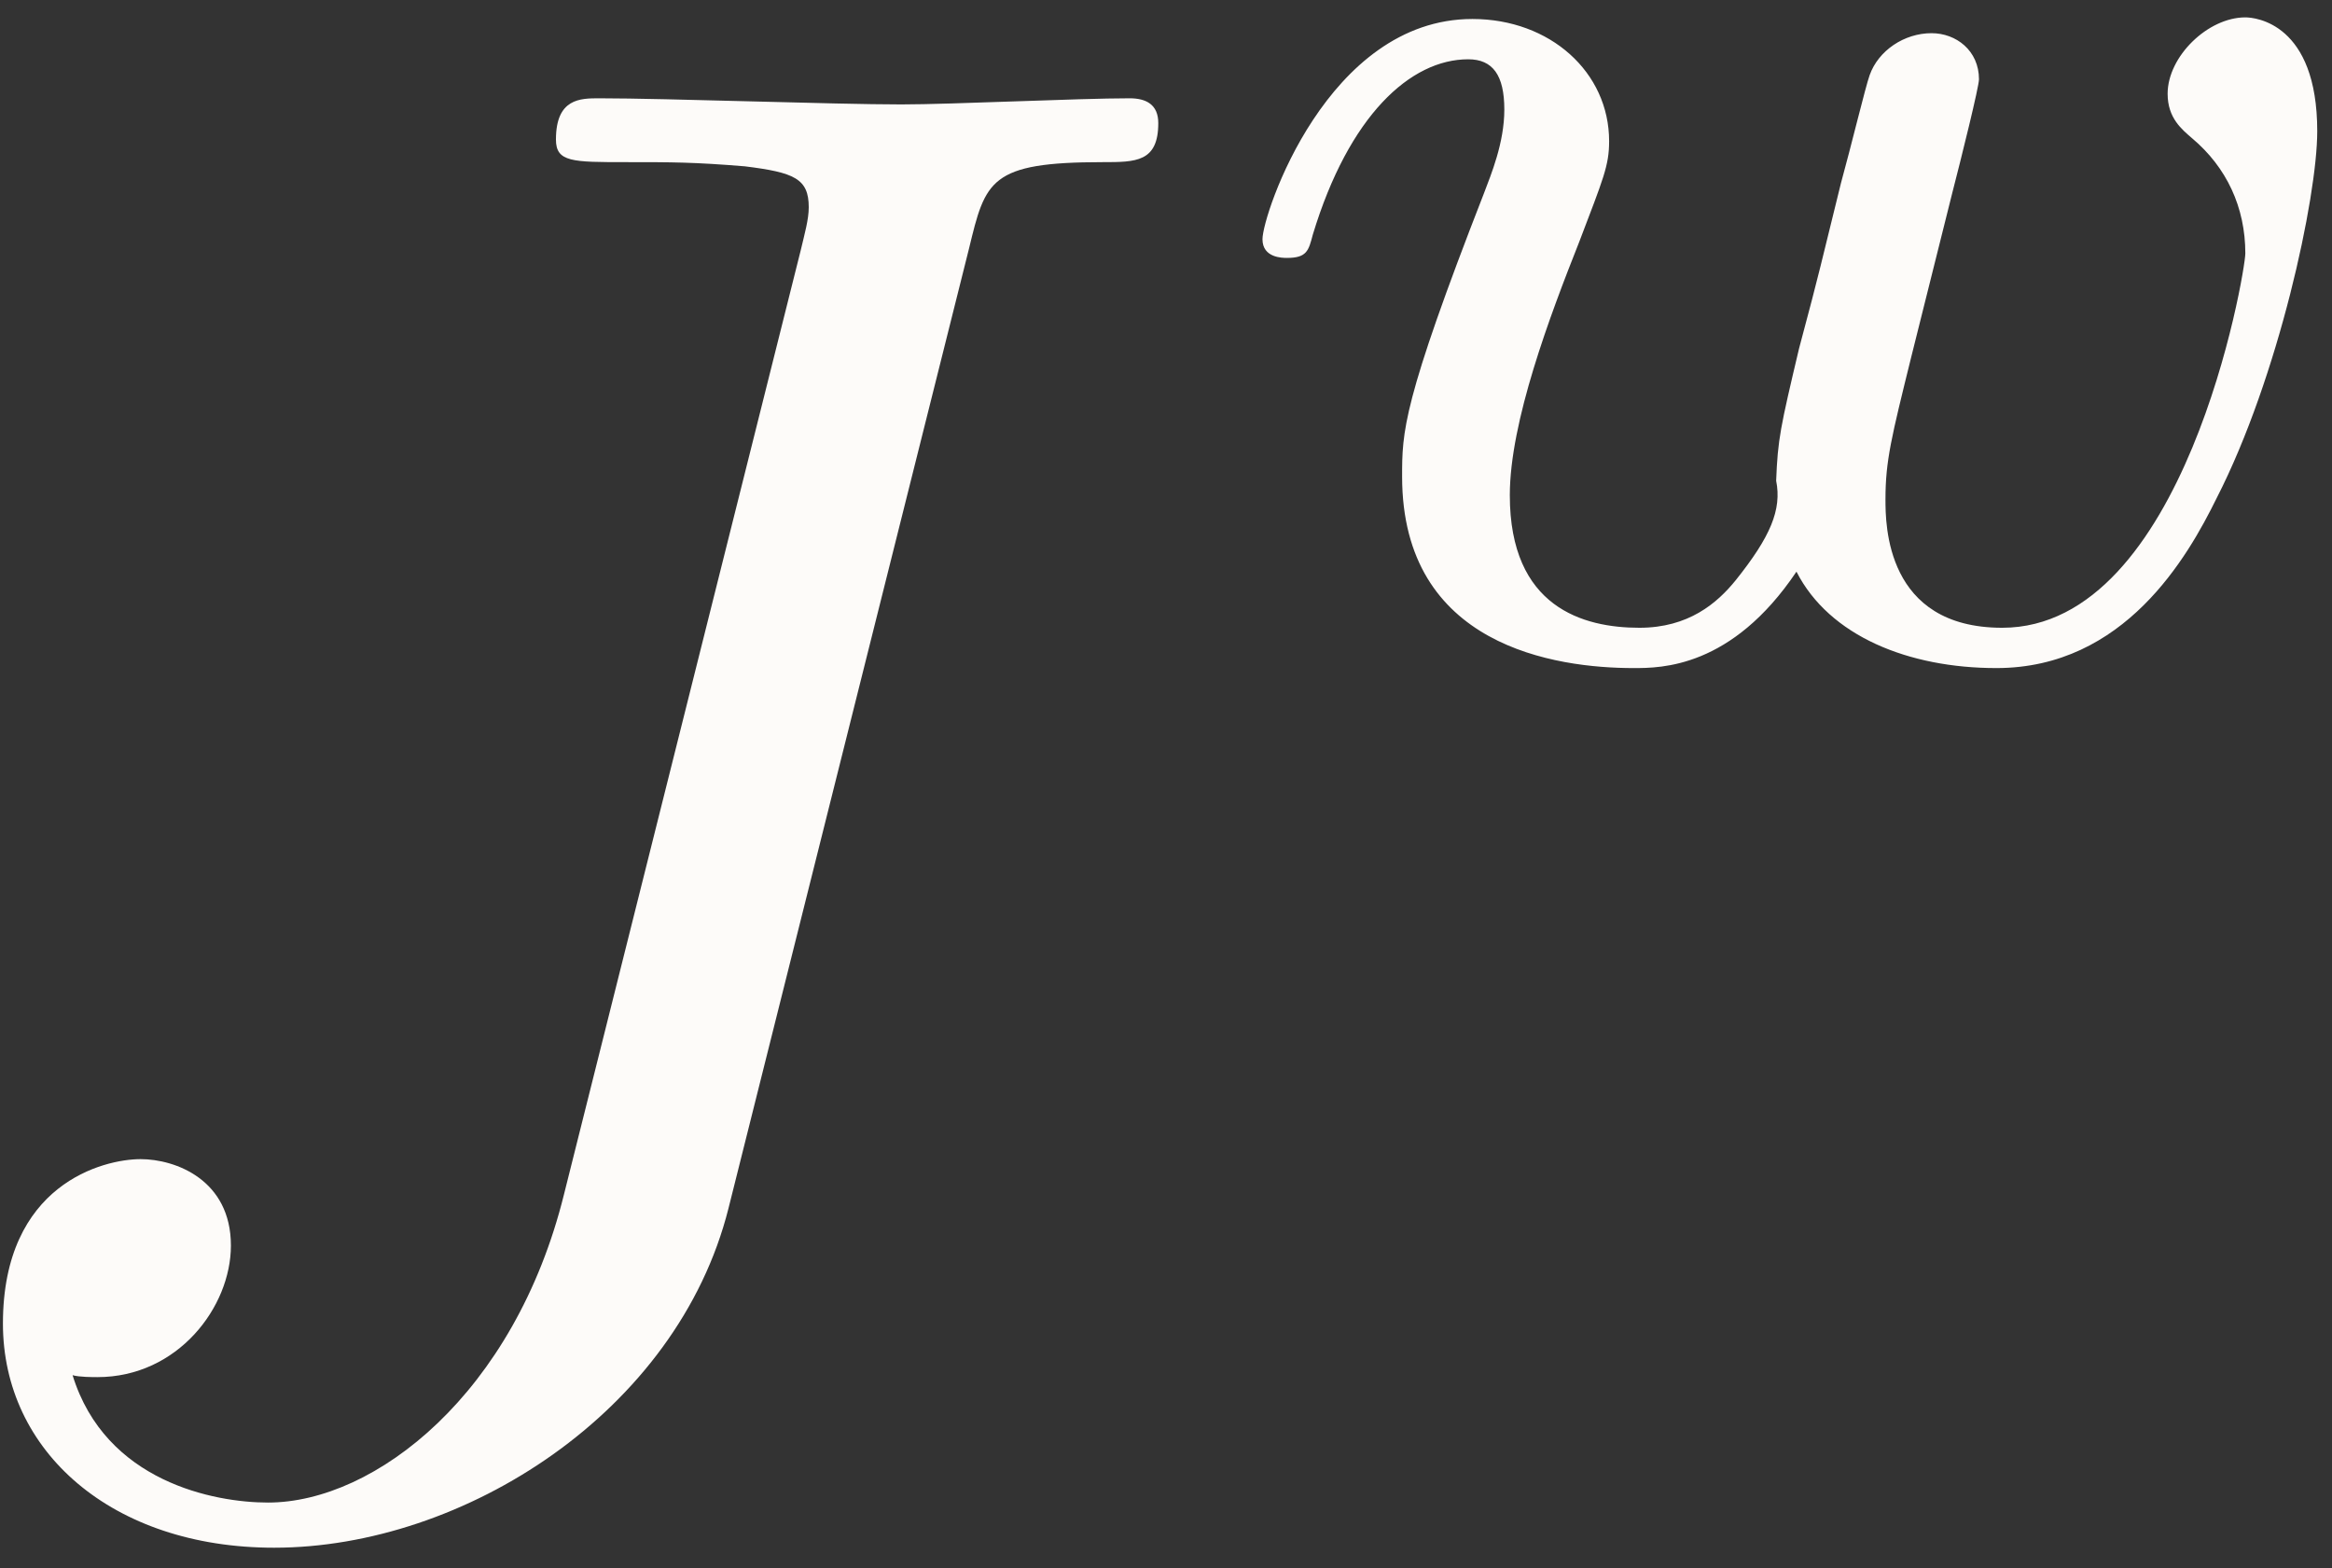 <?xml version="1.0" encoding="UTF-8"?>
<svg xmlns="http://www.w3.org/2000/svg" xmlns:xlink="http://www.w3.org/1999/xlink" width="113pt" height="76pt" viewBox="0 0 113 76" version="1.1"><rect x="0" y="0" width="113" height="76" fill="#333333" stroke="none"/><!--latexit:AAAFW3jabVNdbBRVFD537kD/aHfa0gItPwNdBCyUbbttd0WkLaWVlm6B2bbbP8rs
7N126OzMOnMXui3FS2J8IjExMcYHDZQHwRDFnxj0wQeCaIhRaRvigyb1iWh8UIwh
hMR498elGmYyuefcc8+53/edM+G4oTvU41lCAhZXrc4rDLlPE9vRLXPIrdrapM69
oJta8ZDbCp8iGnXKAL16cVxyBZQekiSRtuyhu/kFQduyKEMfSFuL1mx/ZsfOXc/W
7t5Tt7fp+f1tnUd6leDoWDg6ZcQT02fn+t1mwjAWi0tcUpV7MKDUTZGkM8zX7CUD
bs1QHedqaVn52orKdes3MIFhJrJVbDXLY/msgBVerd64afMWeeu2GlbE1rAS5mKl
rIpVs01sM5NDYdUhhm6Sfs0yLDsYsyKkn+rUIKG4TdRY2CBjMXXC1KO6plJONxhR
KeG0wqo2NWFbCTNyMJU47FgJWyNBMk1rDixD+ln01LsaGr39AeV4V/toQEkfVOKq
RvqkHZ46v9/T7PX5fV6/zB1fs7epydPQ2JhyWlqafB5PvccPEmLFC80tPv9whqmp
xkgoYxJnMFtz/rl9/5qhgNKXlkaCBdcLB1qHuFYOtXVzgklHeaH2g+mW9Caoyqkp
6cjl9o5DPC/j5AosdrlePNzdkwtwAm2UW+EEJQ4rYxtY+bi0MBqxtESMmDQNaaTe
E6djs6pNdc0gc4WjCYdwvlPqBBnhZgq8MzabVnpO3s53InLUsvlnUjm9uzJjVo05
TjIW5idjKp10/h9LbT4tNpKgUd/YrG7GOVJTy1wUTRgytWSajBM5otucn5HkhqrZ
Oscqa5OqrWqUT3RhatgCR49f6mNrLx1jFWz9QEDp5ACX+gcGXaGh4RHuK/oM4cJE
Ow11wuF+gBOrad2ZabsksUq2bqDXMlXN4pKfGM9WmD+pZq2cyDysRbiyHbqWGi7V
Ts5rZGV0YnJcKluhfCTTjHn91FP3c6k1rUMZNAsxl2ml/hyqc4xtN4u+OvTWtZNs
I6/9ks3hdPBxnndo1nrSfT67pxu9nfUyf4EVp6Yh2d3DtqT6rnSfOMPzz708LpXn
ZukJhcvnNJYrBPlQClXghl3QAC1wGI7AMVDgDMzBK3AB3oR34Aq8B9fgfbgOH8En
8CncgM/hFtyGr+EOfAPfwvewAEtwD36An+E+/AYP4DEqQCVIRrXIi/ahNhRA02gG
nUXn0QX0BnobXURX0IfoY3QD3US30JfoDvoRLaNf0AP0SBAEl1AqlAsVwq/CH8Kf
wl/CQ+GR8BgLuAiX4Wq8DdfiPXgvrsc+vB934C4cwIN4FOvYwAk8g1/Dr+N38XX8
Gf4C38bf4bv4Hv4JL+P7+Hf8EP8tgpgnFohFYrFYKlaKu0VPpg8CyqxwHv7ziP5/
AP3btm8=
-->
<defs>
<g>
<symbol overflow="visible" id="glyph0-0">
<path style="stroke:none;" d=""/>
</symbol>
<symbol overflow="visible" id="glyph0-1">
<path style="stroke:none;" d="M 53.891 -60.766 C 54.688 -64.062 54.891 -64.953 60.375 -64.953 C 61.969 -64.953 63.062 -64.953 63.062 -66.844 C 63.062 -67.75 62.469 -68.047 61.672 -68.047 C 59.172 -68.047 53.094 -67.75 50.609 -67.75 C 47.328 -67.75 39.25 -68.047 35.969 -68.047 C 35.062 -68.047 33.875 -68.047 33.875 -66.047 C 33.875 -64.953 34.672 -64.953 37.266 -64.953 C 39.547 -64.953 40.547 -64.953 43.031 -64.75 C 45.422 -64.453 46.125 -64.156 46.125 -62.766 C 46.125 -62.172 45.922 -61.469 45.734 -60.672 L 34.266 -14.938 C 31.875 -5.281 25.109 0 19.922 0 C 17.328 0 12.047 -1 10.453 -6.172 C 10.766 -6.078 11.453 -6.078 11.656 -6.078 C 15.547 -6.078 18.125 -9.469 18.125 -12.453 C 18.125 -15.641 15.438 -16.641 13.75 -16.641 C 11.953 -16.641 7.078 -15.438 7.078 -8.672 C 7.078 -2.484 12.359 2.188 20.219 2.188 C 29.391 2.188 39.75 -4.391 42.234 -14.25 Z M 53.891 -60.766 "/>
</symbol>
<symbol overflow="visible" id="glyph1-0">
<path style="stroke:none;" d=""/>
</symbol>
<symbol overflow="visible" id="glyph1-1">
<path style="stroke:none;" d="M 36.688 -22.25 C 37.172 -24.125 38 -27.469 38 -27.828 C 38 -29.219 36.891 -30.062 35.703 -30.062 C 34.375 -30.062 33.125 -29.219 32.703 -28.031 C 32.5 -27.469 31.797 -24.547 31.312 -22.797 C 30.328 -18.828 30.328 -18.688 29.281 -14.781 C 28.375 -10.953 28.25 -10.391 28.172 -8.375 C 28.453 -6.969 27.891 -5.656 26.219 -3.562 C 25.312 -2.438 23.922 -1.25 21.547 -1.25 C 18.828 -1.25 15.266 -2.234 15.266 -7.672 C 15.266 -11.234 17.219 -16.391 18.625 -19.938 C 19.797 -23.016 20.078 -23.641 20.078 -24.828 C 20.078 -28.172 17.219 -30.75 13.453 -30.75 C 6.422 -30.75 3.281 -21.266 3.281 -20.078 C 3.281 -19.172 4.25 -19.172 4.469 -19.172 C 5.438 -19.172 5.516 -19.531 5.719 -20.297 C 7.469 -26.078 10.453 -28.797 13.25 -28.797 C 14.438 -28.797 15 -28.031 15 -26.359 C 15 -24.75 14.359 -23.219 14.016 -22.312 C 10.047 -12.141 10.047 -10.734 10.047 -8.578 C 10.047 -0.344 17.5 0.703 21.266 0.703 C 22.594 0.703 26.016 0.703 29.156 -3.969 C 30.75 -0.844 34.594 0.703 38.844 0.703 C 45.047 0.703 48.109 -4.672 49.516 -7.531 C 52.516 -13.391 54.391 -22.109 54.391 -25.312 C 54.391 -30.547 51.391 -30.828 50.906 -30.828 C 49.094 -30.828 47.141 -28.938 47.141 -27.125 C 47.141 -25.938 47.844 -25.391 48.328 -24.969 C 50 -23.562 50.906 -21.625 50.906 -19.391 C 50.906 -18.484 47.984 -1.25 39.125 -1.25 C 33.469 -1.25 33.469 -6.281 33.469 -7.469 C 33.469 -9.344 33.75 -10.453 34.734 -14.438 Z M 36.688 -22.25 "/>
</symbol>
</g>
<clipPath id="clip1">
  <path d="M 61 0.5 L 113 0.5 L 113 33 L 61 33 Z M 61 0.5 "/>
</clipPath>
</defs>
<g id="surface1">
<g style="fill:rgb(99.216%,98.431%,97.647%);fill-opacity:1;">
  <use xlink:href="#glyph0-1" x="-6.936" y="72.81"/>
</g>
<g clip-path="url(#clip1)" clip-rule="nonzero">
<g style="fill:rgb(99.216%,98.431%,97.647%);fill-opacity:1;">
  <use xlink:href="#glyph1-1" x="57.894" y="31.67"/>
</g>
</g>
</g>
</svg>
